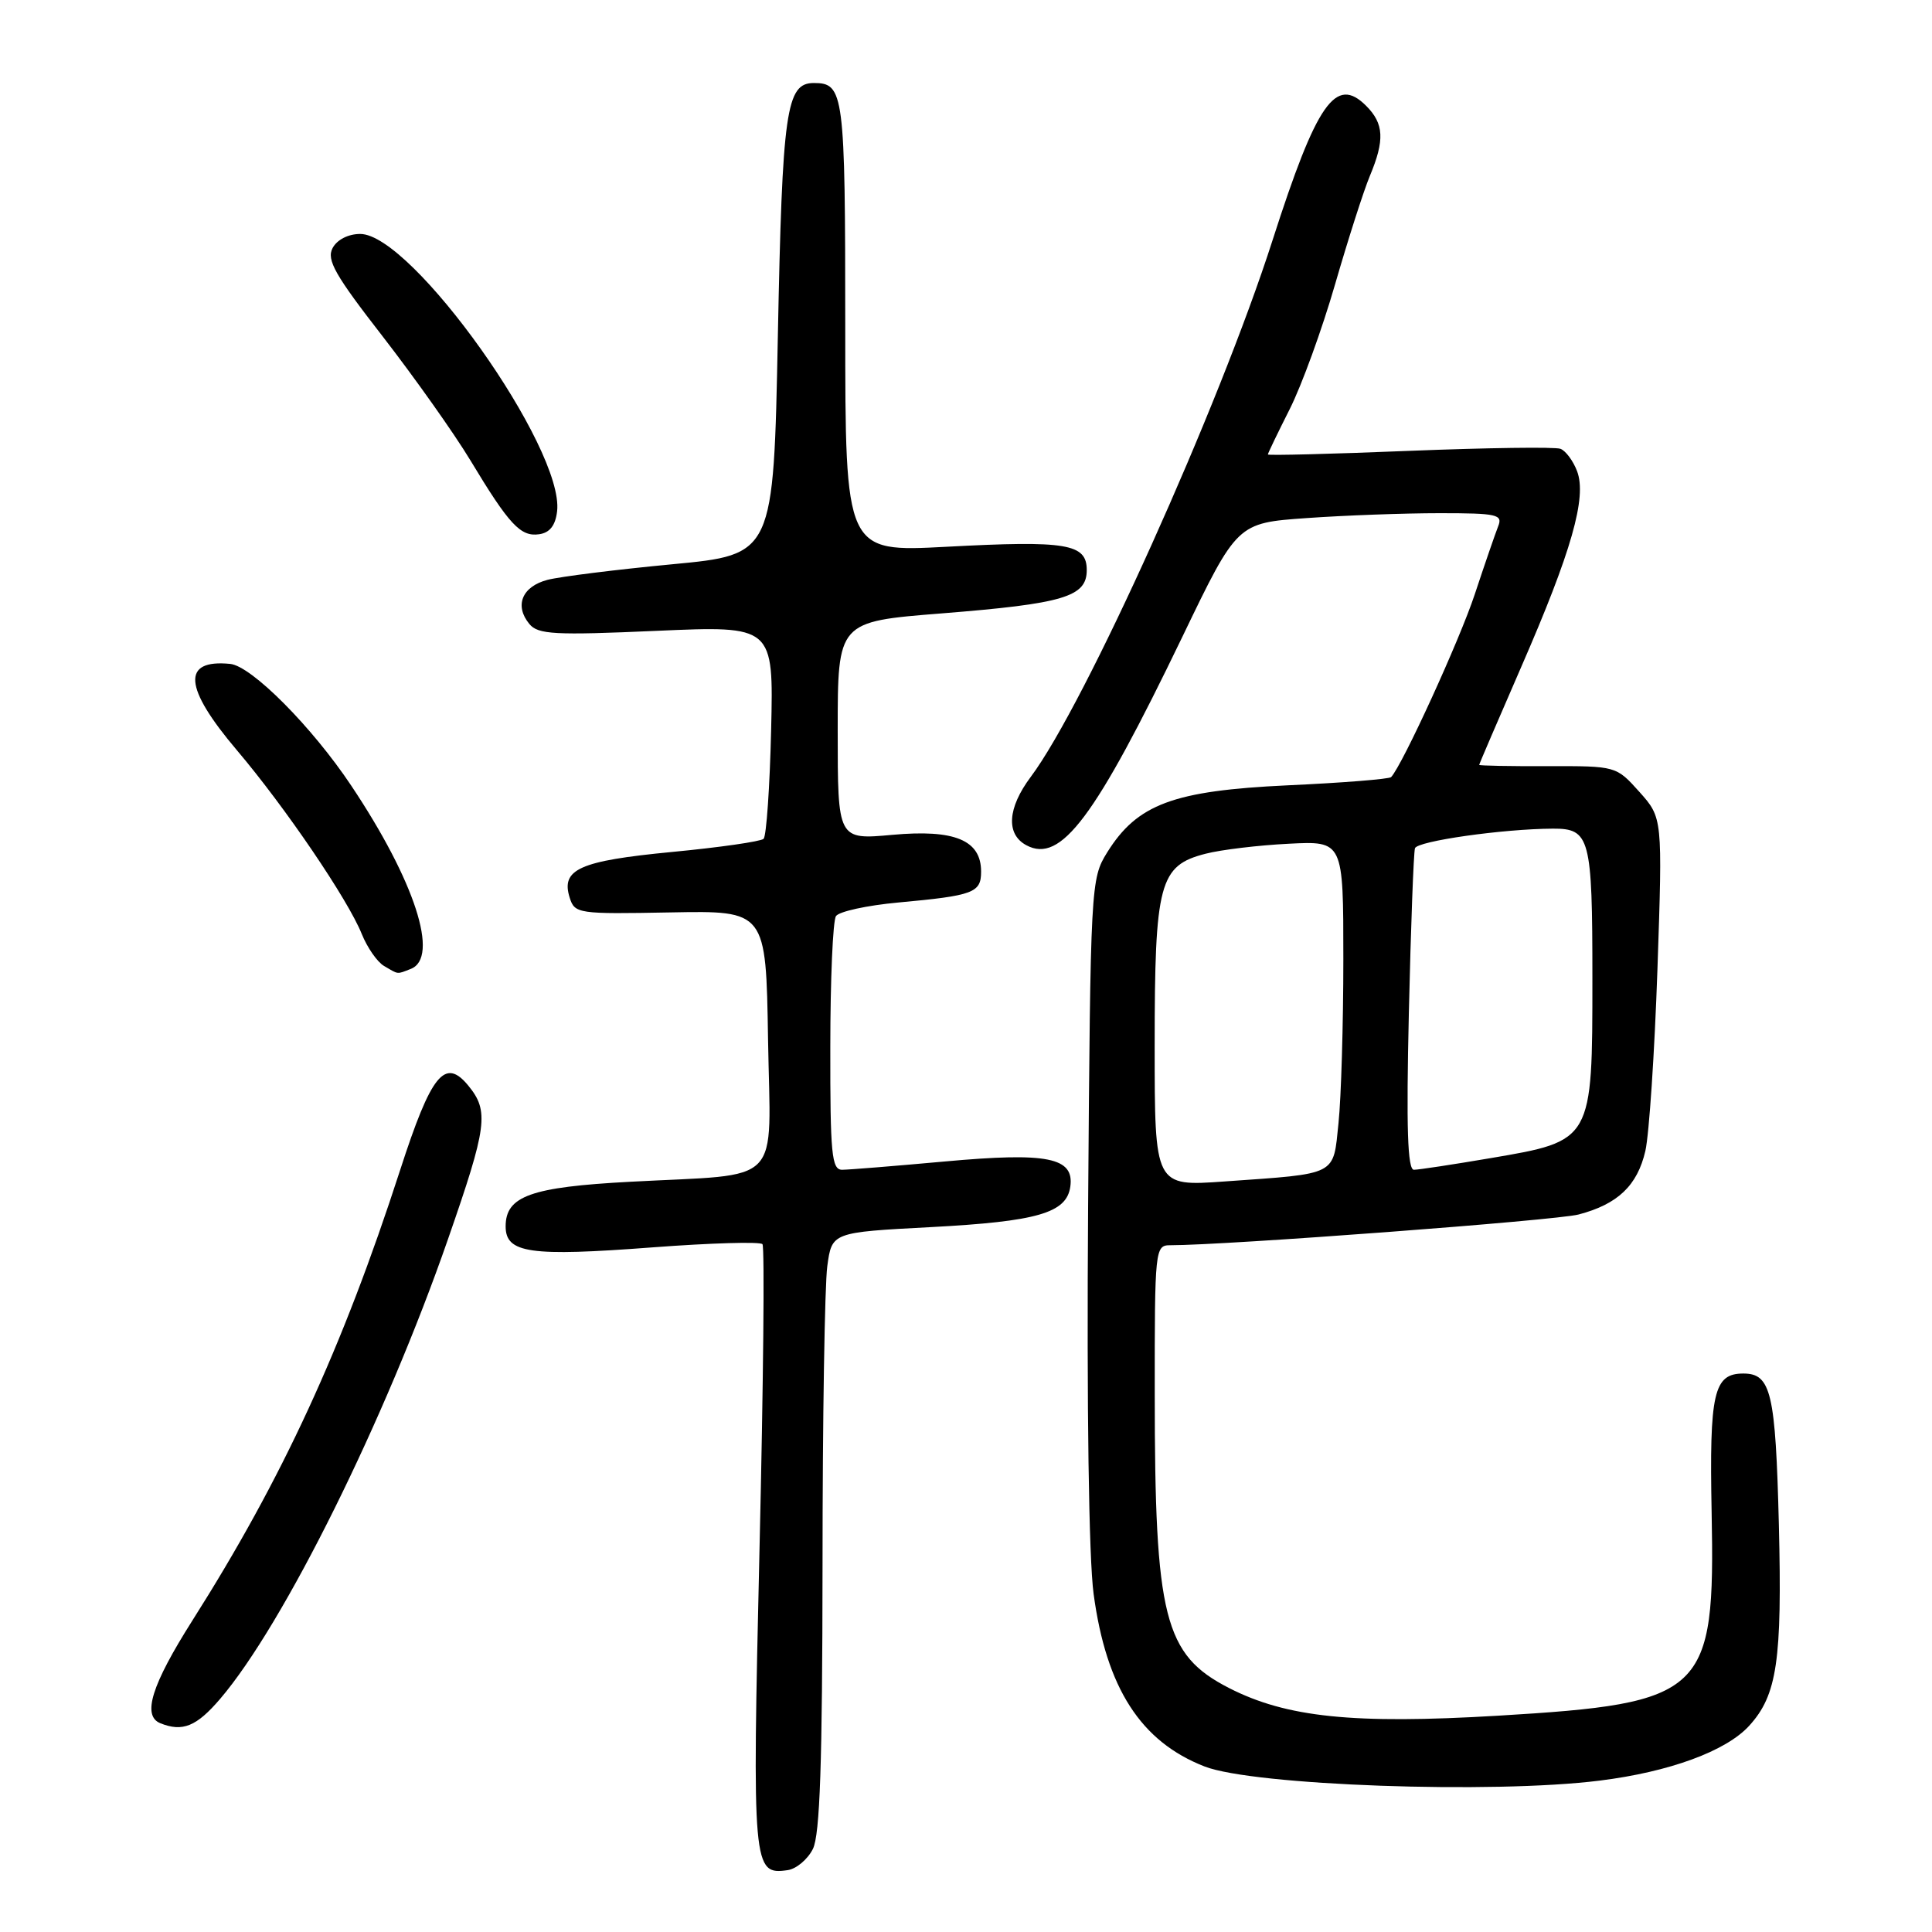<?xml version="1.0" encoding="UTF-8" standalone="no"?>
<!DOCTYPE svg PUBLIC "-//W3C//DTD SVG 1.1//EN" "http://www.w3.org/Graphics/SVG/1.1/DTD/svg11.dtd" >
<svg xmlns="http://www.w3.org/2000/svg" xmlns:xlink="http://www.w3.org/1999/xlink" version="1.1" viewBox="0 0 256 256">
 <g >
 <path fill="currentColor"
d=" M 107.71 245.00 C 108.65 243.13 108.97 233.62 108.99 207.39 C 108.99 188.08 109.28 170.26 109.62 167.78 C 110.23 163.29 110.23 163.29 123.33 162.60 C 137.46 161.85 141.32 160.73 141.82 157.25 C 142.37 153.37 138.84 152.66 125.21 153.90 C 118.58 154.50 112.45 155.00 111.58 155.00 C 110.20 155.00 110.00 152.89 110.02 138.75 C 110.02 129.81 110.36 122.00 110.77 121.39 C 111.17 120.78 114.88 119.97 119.00 119.59 C 129.02 118.67 130.00 118.30 130.00 115.49 C 130.00 111.32 126.50 109.87 118.25 110.62 C 111.00 111.28 111.00 111.28 111.00 96.82 C 111.00 82.37 111.00 82.37 124.75 81.28 C 140.96 79.99 144.00 79.08 144.00 75.54 C 144.00 72.04 141.37 71.60 125.41 72.45 C 112.00 73.16 112.00 73.16 112.00 43.28 C 112.00 12.30 111.83 11.00 107.84 11.00 C 104.17 11.00 103.66 14.59 103.07 44.50 C 102.50 73.50 102.50 73.50 89.06 74.77 C 81.67 75.47 74.24 76.40 72.56 76.83 C 69.17 77.71 68.13 80.25 70.15 82.69 C 71.30 84.07 73.48 84.19 86.99 83.59 C 102.50 82.91 102.50 82.91 102.18 96.70 C 102.00 104.29 101.55 110.79 101.18 111.15 C 100.81 111.50 95.34 112.29 89.04 112.89 C 76.77 114.07 74.29 115.18 75.49 118.96 C 76.16 121.07 76.61 121.13 88.84 120.90 C 101.50 120.66 101.50 120.66 101.77 137.72 C 102.09 157.49 104.04 155.48 83.50 156.59 C 70.33 157.29 67.00 158.49 67.00 162.50 C 67.00 166.06 70.19 166.52 86.50 165.28 C 94.20 164.70 100.74 164.51 101.03 164.86 C 101.33 165.21 101.15 183.38 100.64 205.23 C 99.66 247.63 99.73 248.47 104.39 247.80 C 105.52 247.63 107.02 246.38 107.71 245.00 Z  M 211.97 235.94 C 221.21 234.79 228.72 232.03 231.78 228.67 C 235.48 224.61 236.15 220.02 235.71 202.06 C 235.27 184.53 234.68 182.00 231.00 182.00 C 227.07 182.00 226.49 184.55 226.80 200.40 C 227.27 224.47 225.99 225.69 198.48 227.34 C 179.33 228.48 170.48 227.57 162.85 223.67 C 154.26 219.27 153.01 214.35 153.01 184.75 C 153.00 165.45 153.05 165.00 155.07 165.00 C 162.47 165.00 206.17 161.71 209.16 160.93 C 214.36 159.57 216.96 157.09 218.02 152.50 C 218.52 150.30 219.24 139.47 219.62 128.43 C 220.30 108.37 220.30 108.37 217.23 104.93 C 214.15 101.50 214.15 101.50 205.08 101.52 C 200.08 101.54 196.00 101.46 196.00 101.35 C 196.00 101.24 198.50 95.43 201.55 88.42 C 208.24 73.08 210.29 65.90 208.97 62.43 C 208.45 61.06 207.46 59.73 206.77 59.47 C 206.07 59.20 197.06 59.33 186.75 59.74 C 176.44 60.16 168.00 60.37 168.00 60.22 C 168.00 60.07 169.30 57.37 170.89 54.22 C 172.48 51.07 175.18 43.64 176.90 37.69 C 178.62 31.75 180.69 25.28 181.51 23.32 C 183.50 18.56 183.39 16.39 181.02 14.02 C 176.99 9.99 174.48 13.58 168.63 31.80 C 161.52 53.97 143.76 93.37 136.58 102.94 C 133.49 107.07 133.27 110.54 136.00 112.00 C 140.57 114.45 145.08 108.42 156.66 84.40 C 163.93 69.30 163.93 69.30 173.12 68.65 C 178.17 68.29 186.11 68.00 190.76 68.00 C 198.41 68.00 199.15 68.17 198.51 69.75 C 198.13 70.71 196.73 74.77 195.41 78.76 C 193.41 84.81 185.85 101.34 184.33 102.97 C 184.08 103.23 177.91 103.73 170.61 104.06 C 155.48 104.77 150.69 106.55 146.70 112.96 C 144.54 116.44 144.49 117.19 144.18 159.98 C 143.99 186.49 144.27 206.48 144.91 211.21 C 146.59 223.68 151.16 230.78 159.62 234.07 C 166.10 236.59 197.79 237.72 211.97 235.94 Z  M 29.17 225.11 C 37.61 215.24 51.07 188.07 59.37 164.17 C 64.56 149.25 64.82 147.23 62.06 143.86 C 58.95 140.07 57.14 142.31 53.02 155.04 C 45.35 178.72 37.40 195.96 25.49 214.73 C 20.08 223.27 18.80 227.35 21.25 228.34 C 24.19 229.52 26.04 228.77 29.17 225.11 Z  M 54.42 128.39 C 58.28 126.91 54.98 116.73 46.54 104.10 C 41.34 96.30 33.32 88.24 30.50 87.97 C 24.04 87.33 24.33 91.09 31.40 99.42 C 37.79 106.96 46.10 119.18 47.94 123.77 C 48.67 125.57 49.99 127.47 50.88 127.99 C 52.87 129.15 52.53 129.12 54.42 128.39 Z  M 73.82 67.74 C 74.78 59.40 54.60 31.00 47.73 31.00 C 46.15 31.00 44.66 31.76 44.07 32.87 C 43.24 34.43 44.39 36.45 50.74 44.62 C 54.95 50.06 60.17 57.42 62.33 61.00 C 67.47 69.53 68.98 71.15 71.44 70.79 C 72.85 70.59 73.60 69.63 73.82 67.74 Z  M 153.00 138.56 C 153.00 116.97 153.61 114.69 159.76 113.12 C 161.82 112.59 166.76 112.00 170.75 111.80 C 178.00 111.43 178.00 111.43 178.00 127.07 C 178.00 135.67 177.71 145.45 177.36 148.80 C 176.63 155.86 177.37 155.48 162.25 156.55 C 153.00 157.21 153.00 157.21 153.00 138.56 Z  M 186.68 134.25 C 186.94 122.84 187.31 113.01 187.49 112.40 C 187.78 111.45 199.13 109.83 205.77 109.80 C 210.68 109.78 211.00 110.98 211.00 129.57 C 211.00 151.23 211.04 151.16 197.50 153.46 C 192.55 154.30 187.98 155.00 187.35 155.00 C 186.51 155.00 186.33 149.49 186.68 134.25 Z "/>
</g>
</svg>